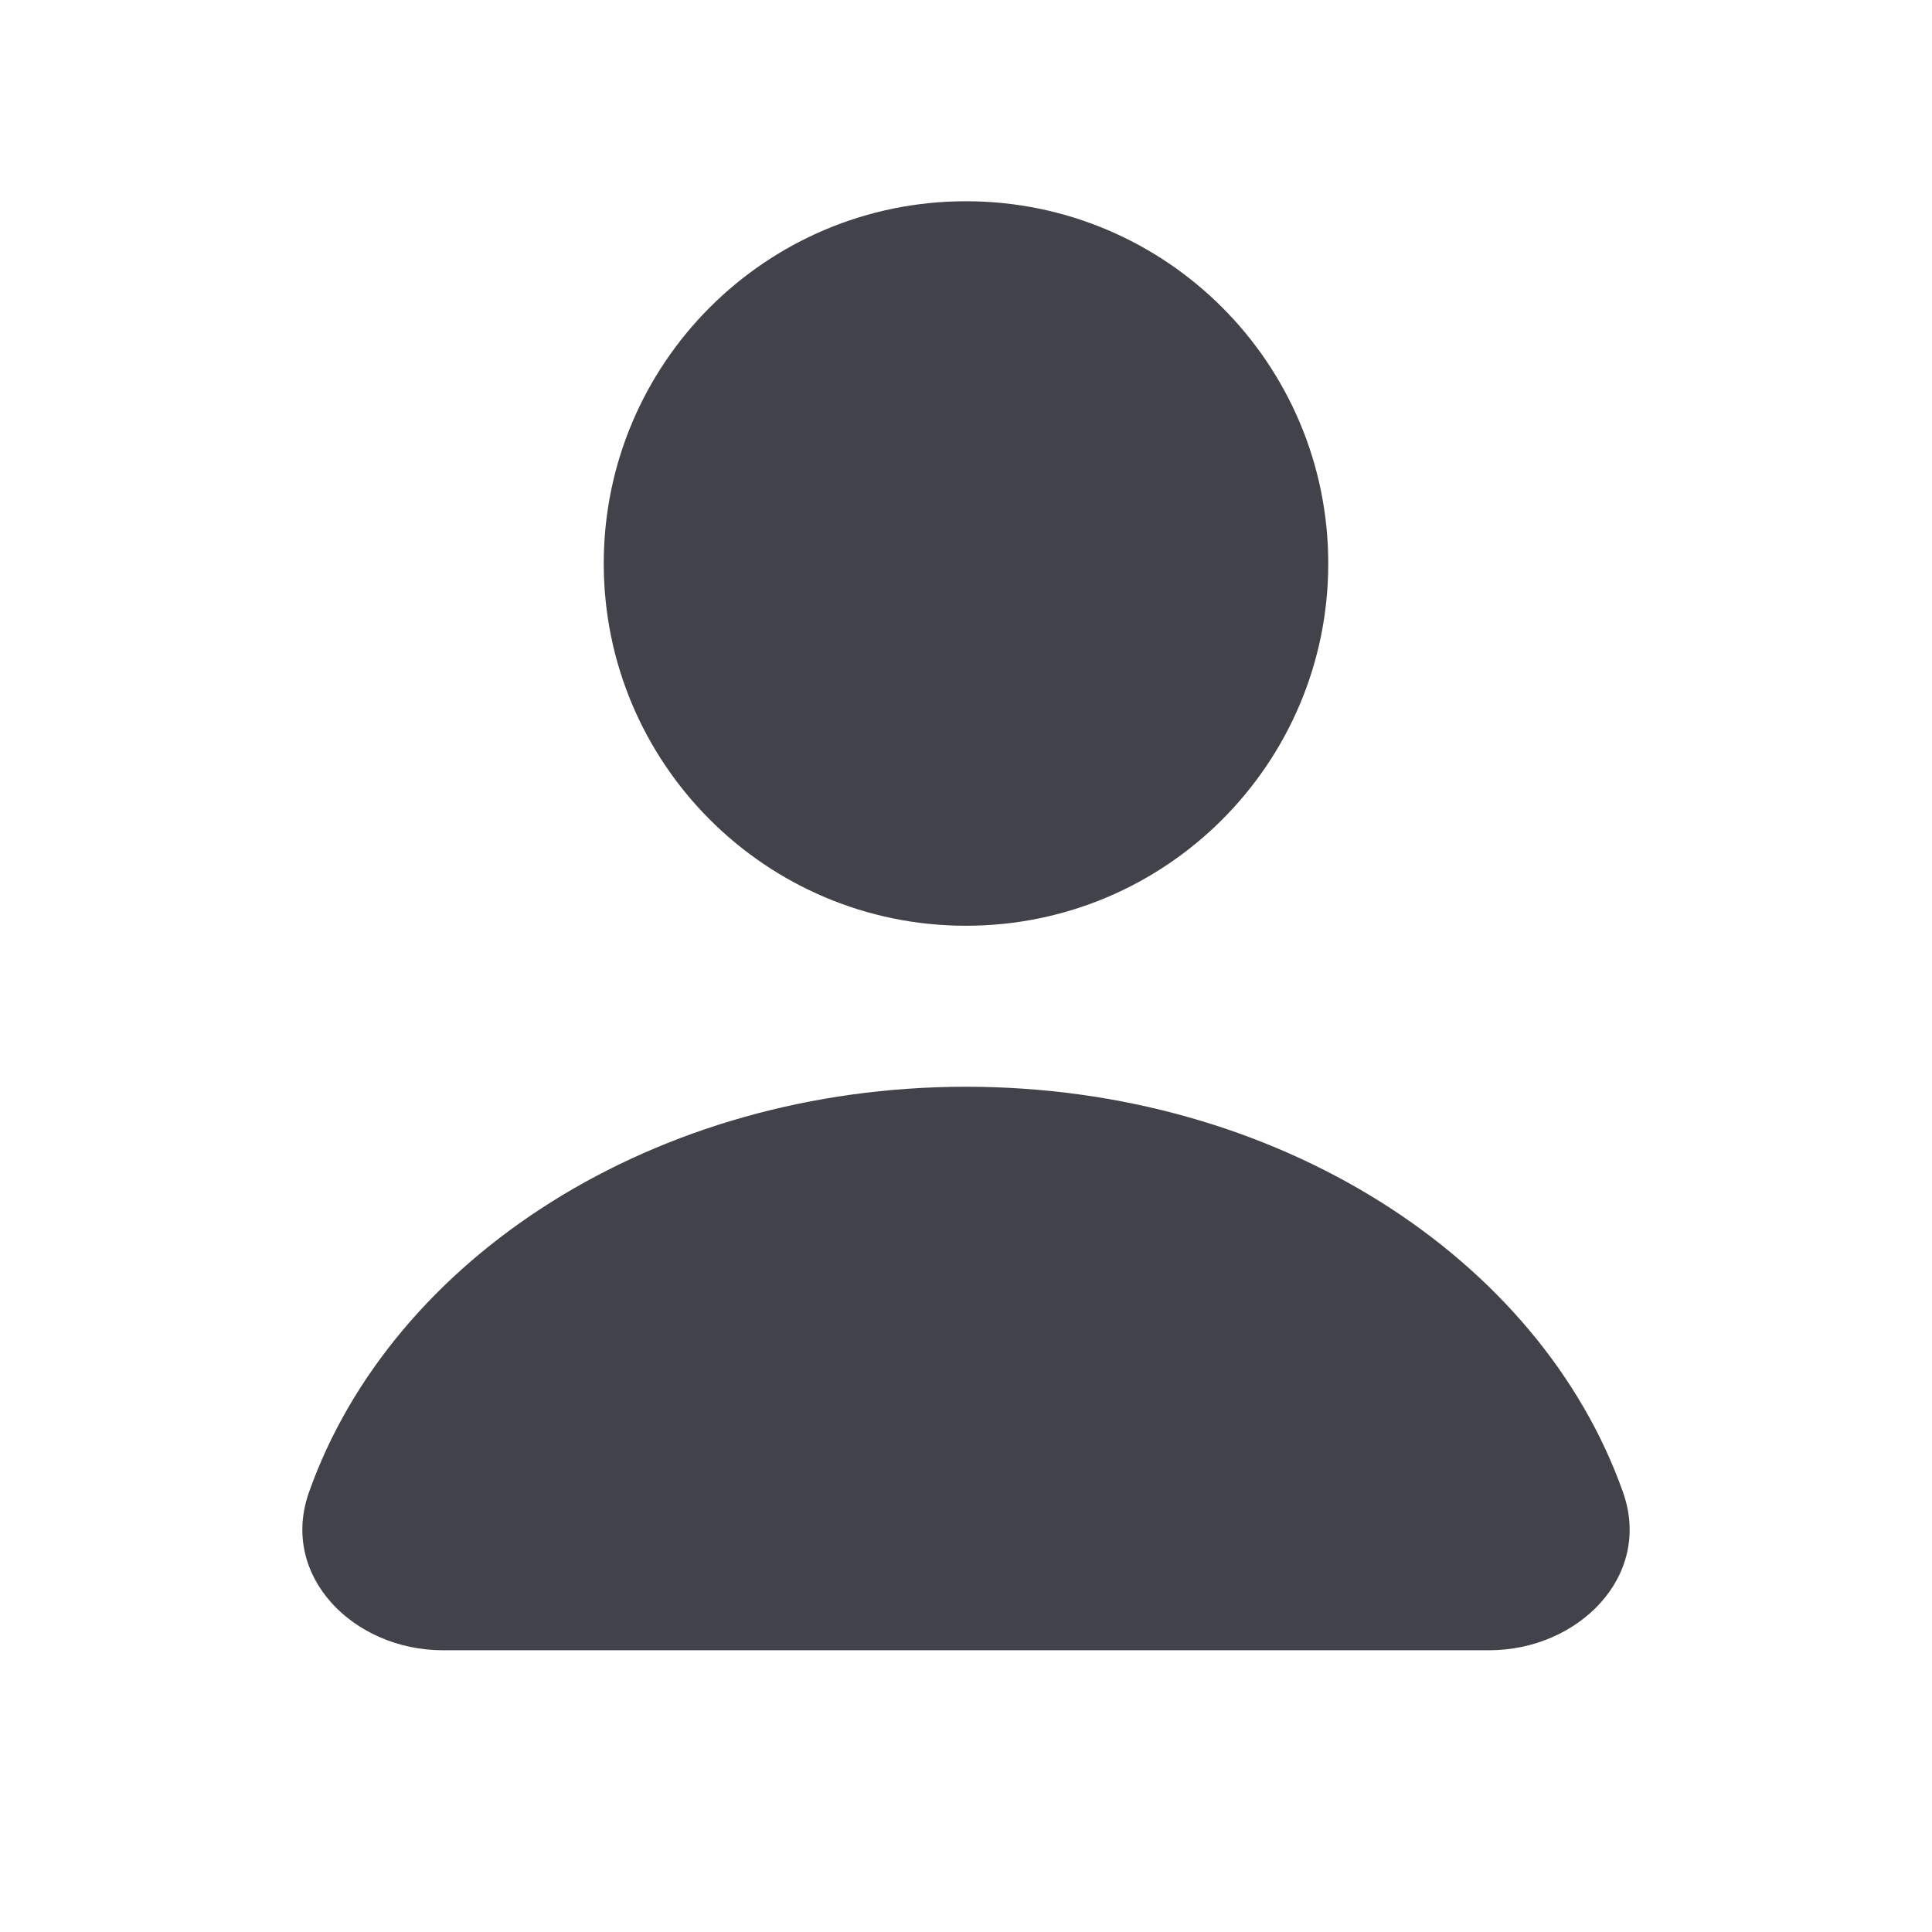 <svg width="24" height="24" viewBox="0 0 24 24" fill="none" xmlns="http://www.w3.org/2000/svg">
<path d="M16.5 7C16.5 9.485 14.485 11.5 12 11.5C9.515 11.5 7.5 9.485 7.5 7C7.5 4.515 9.515 2.5 12 2.5C14.485 2.5 16.5 4.515 16.5 7Z" fill="#42424A"/>
<path d="M12 13.5C8.133 13.5 4.868 15.627 3.838 18.538C3.47 19.58 4.395 20.5 5.5 20.5H18.5C19.605 20.5 20.53 19.58 20.162 18.538C19.132 15.627 15.868 13.5 12 13.5Z" fill="#42424A"/>
</svg>
